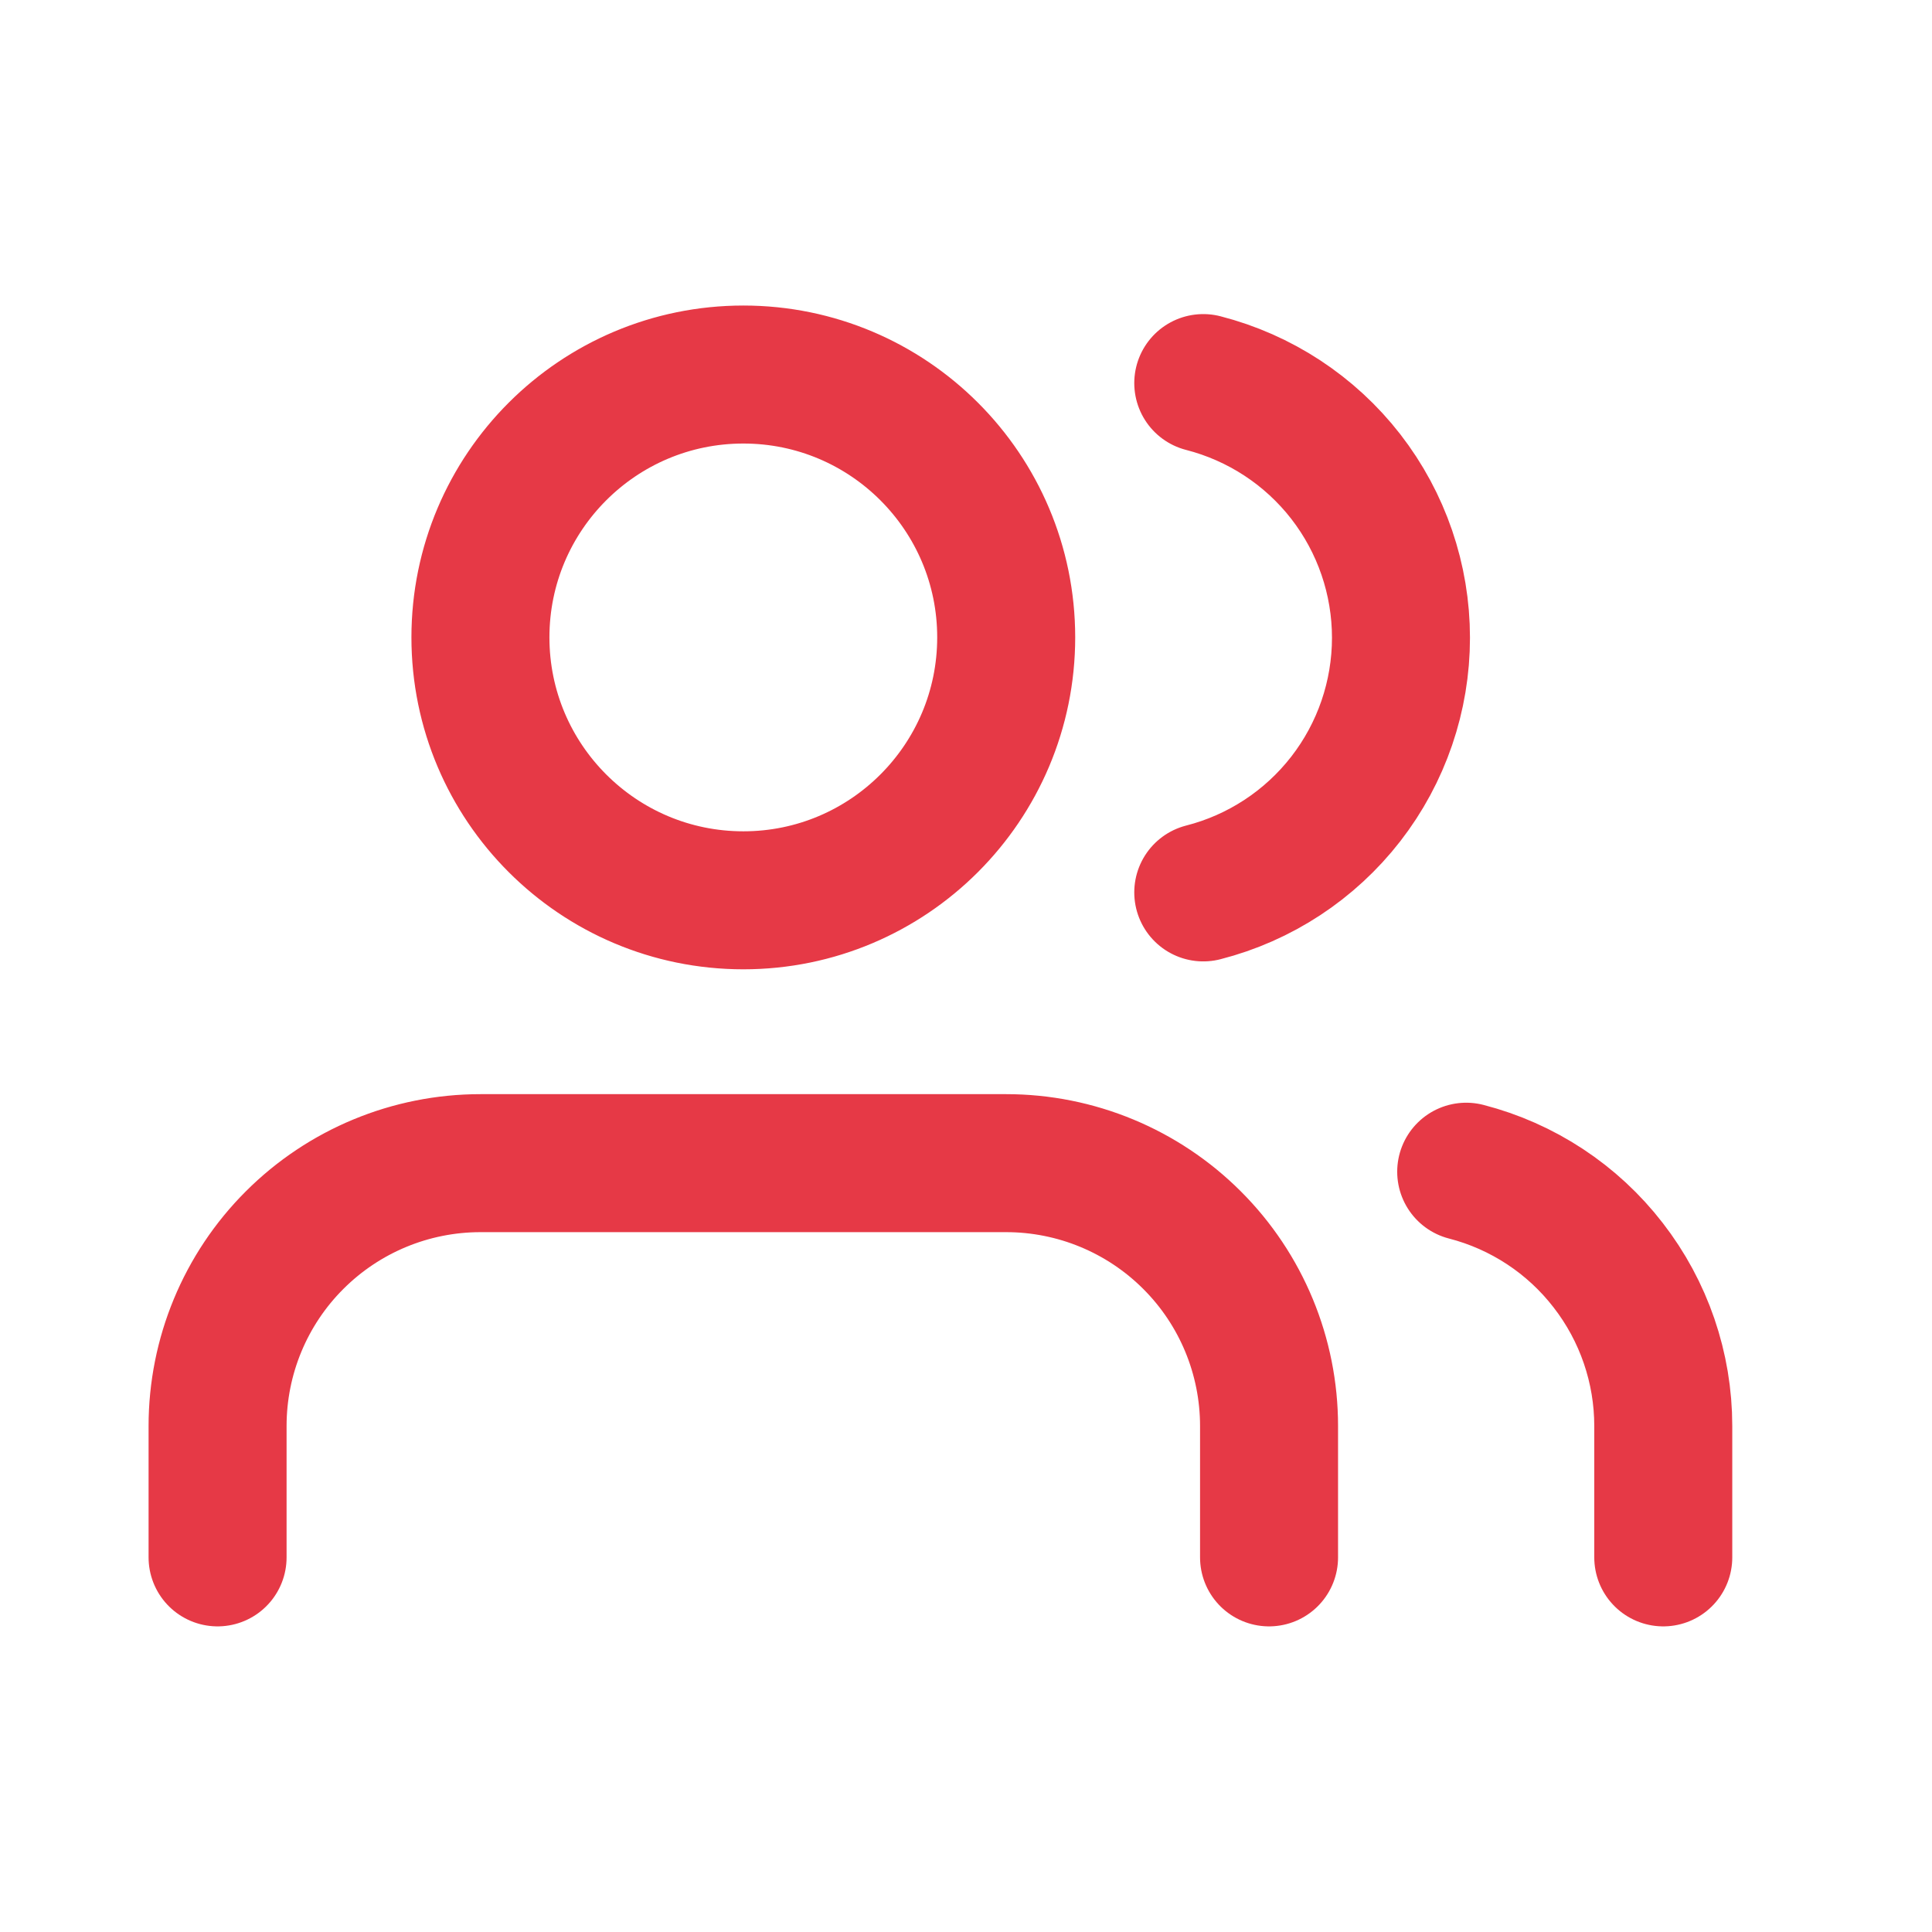 <svg width="21" height="21" viewBox="0 0 21 21" fill="none" xmlns="http://www.w3.org/2000/svg">
<path d="M13.794 16.928V15.5C13.794 14.742 13.493 14.015 12.957 13.48C12.421 12.944 11.694 12.643 10.937 12.643H5.222C4.465 12.643 3.738 12.944 3.202 13.48C2.666 14.015 2.365 14.742 2.365 15.5V16.928M18.079 16.928V15.5C18.079 14.867 17.868 14.252 17.48 13.752C17.093 13.251 16.55 12.894 15.937 12.736M13.079 4.164C13.694 4.322 14.239 4.679 14.628 5.18C15.017 5.681 15.228 6.298 15.228 6.932C15.228 7.566 15.017 8.183 14.628 8.684C14.239 9.185 13.694 9.543 13.079 9.7M10.937 6.928C10.937 8.506 9.657 9.786 8.08 9.786C6.502 9.786 5.222 8.506 5.222 6.928C5.222 5.35 6.502 4.071 8.08 4.071C9.657 4.071 10.937 5.35 10.937 6.928Z" stroke="#E63946" stroke-width="1.5" stroke-linecap="round" stroke-linejoin="round"/>
</svg>
